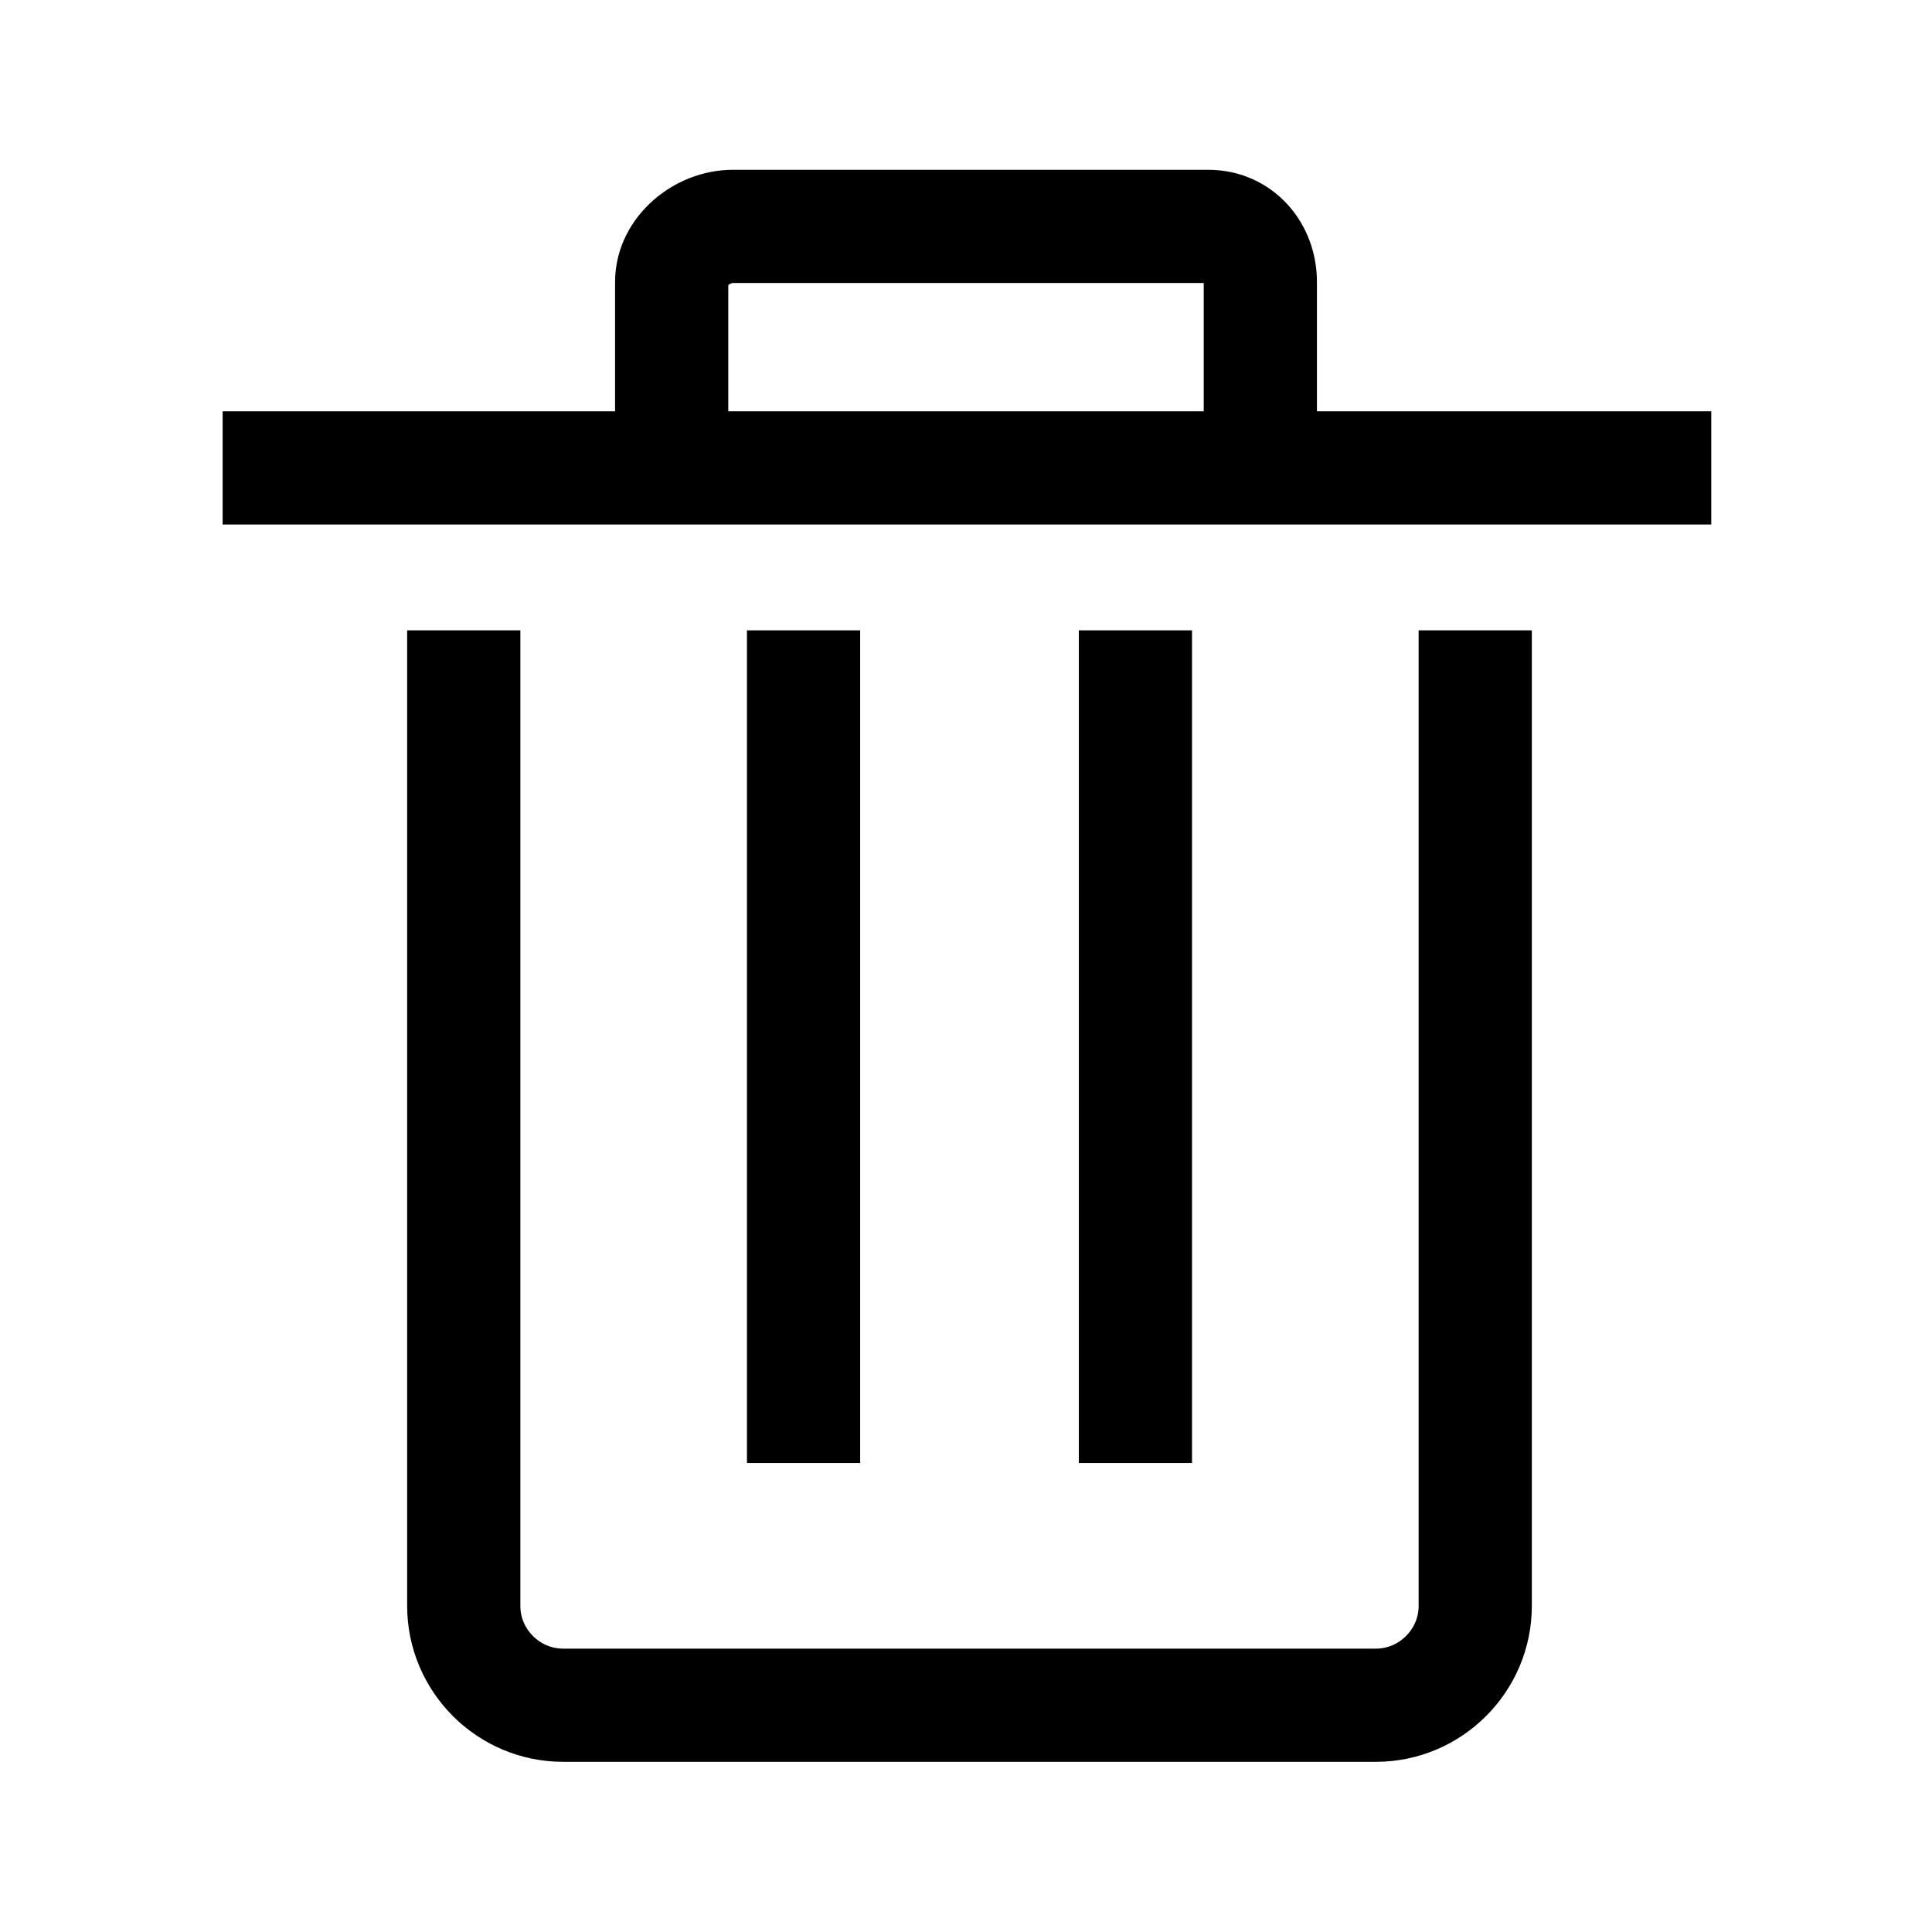 <svg height='100px' width='100px'  fill="#000000" xmlns="http://www.w3.org/2000/svg" xmlns:xlink="http://www.w3.org/1999/xlink" version="1.1" x="0px" y="0px" viewBox="0 0 1024 1024" style="enable-background:new 0 0 1024 1024;" xml:space="preserve"><style type="text/css">
	.st0{fill:none;stroke:#000000;stroke-width:60;stroke-miterlimit:10;}
</style><g><path class="st0" d="M781.9,334.1v517.1c0,28.9-23.7,52.6-52.6,52.6H298.4c-28.9,0-52.6-23.7-52.6-52.6V334.1"></path><polyline class="st0" points="907,248 668.8,248 358,248 118,248  "></polyline><path class="st0" d="M356,248v-98.6c0-16.2,16.2-29.4,32.4-29.4h252.1c16.2,0,27.5,13.3,27.5,29.4V248"></path><line class="st0" x1="425.9" y1="334.1" x2="425.9" y2="775.4"></line><line class="st0" x1="601.8" y1="334.1" x2="601.8" y2="775.4"></line></g></svg>